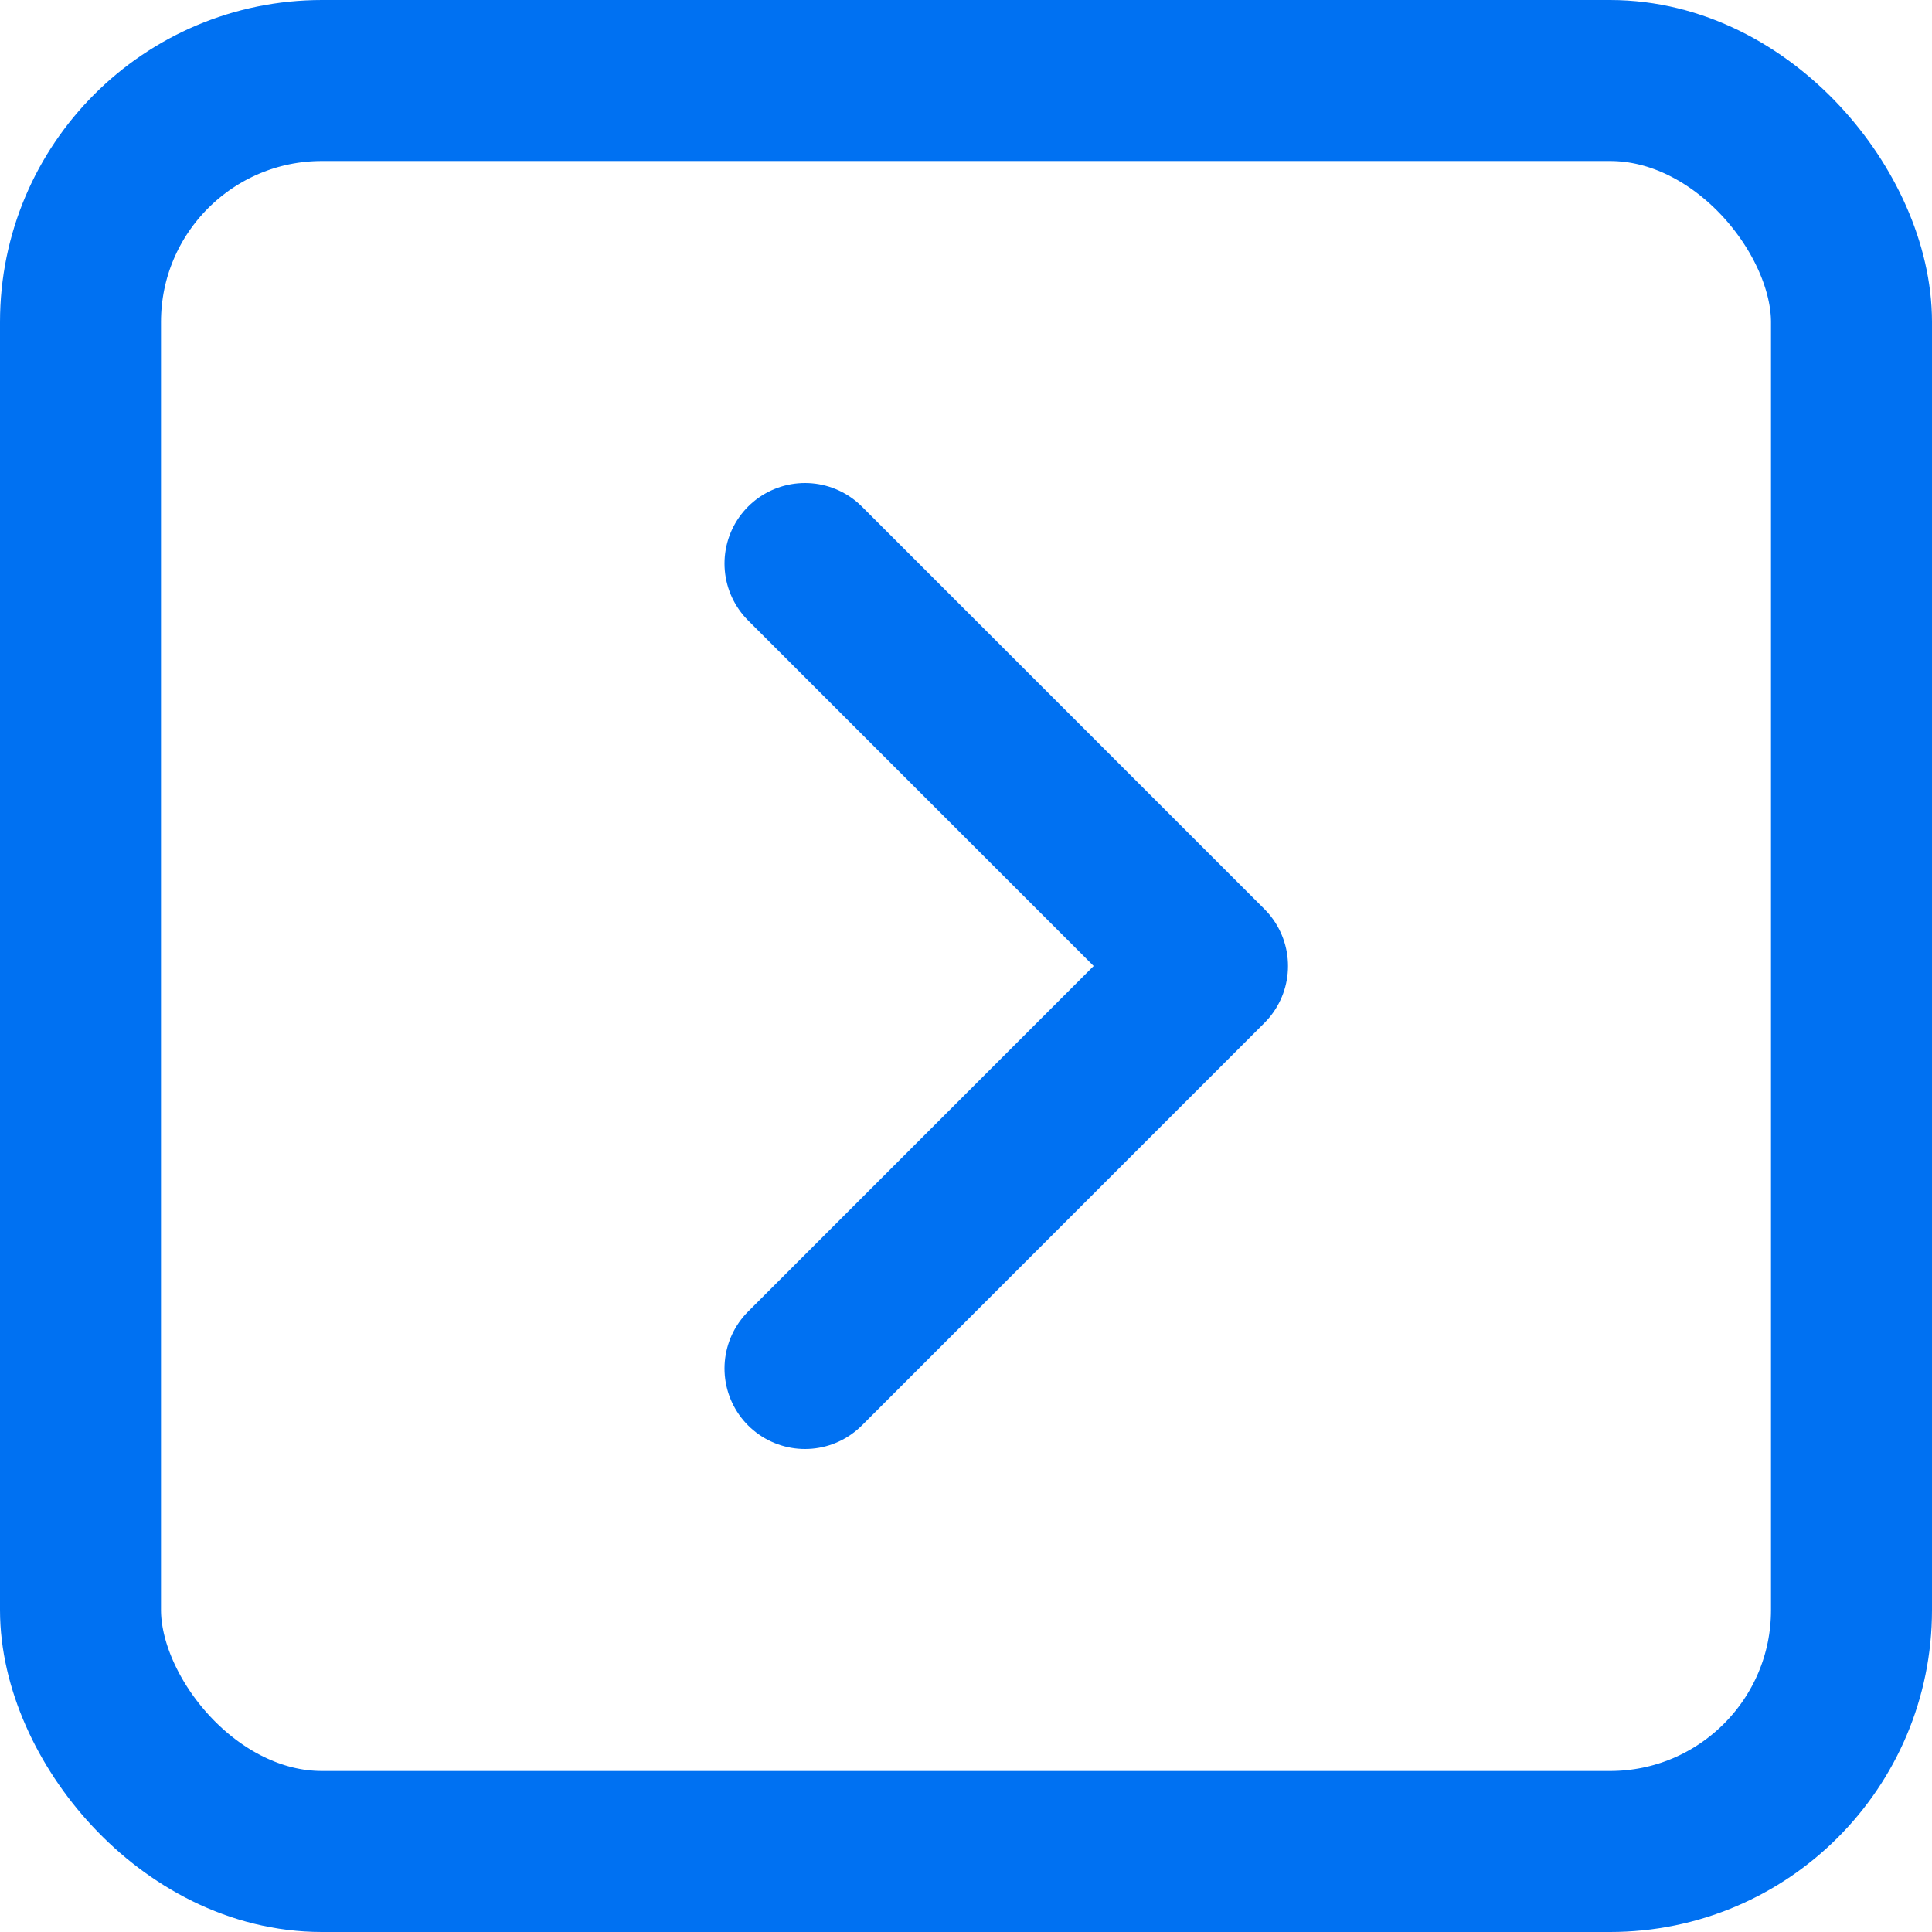 <?xml version="1.0" encoding="UTF-8"?>
<svg width="24px" height="24px" viewBox="0 0 24 24" version="1.1" xmlns="http://www.w3.org/2000/svg" xmlns:xlink="http://www.w3.org/1999/xlink">
    <!-- Generator: Sketch 56.2 (81672) - https://sketch.com -->
    <title>穿梭框下</title>
    <desc>Created with Sketch.</desc>
    <g id="style" stroke="none" stroke-width="1" fill="none" fill-rule="evenodd">
        <g id="Artboard" transform="translate(-340, -441)" stroke="#0071F2" stroke-width="2">
            <g id="穿梭框下" transform="translate(340, 441)">
                <rect id="矩形" x="1" y="1" width="22" height="22" rx="3"></rect>
                <polyline id="路径-2" stroke-linecap="round" stroke-linejoin="round" points="10 7 15 12 10 17"></polyline>
            </g>
        </g>
    </g>
</svg>